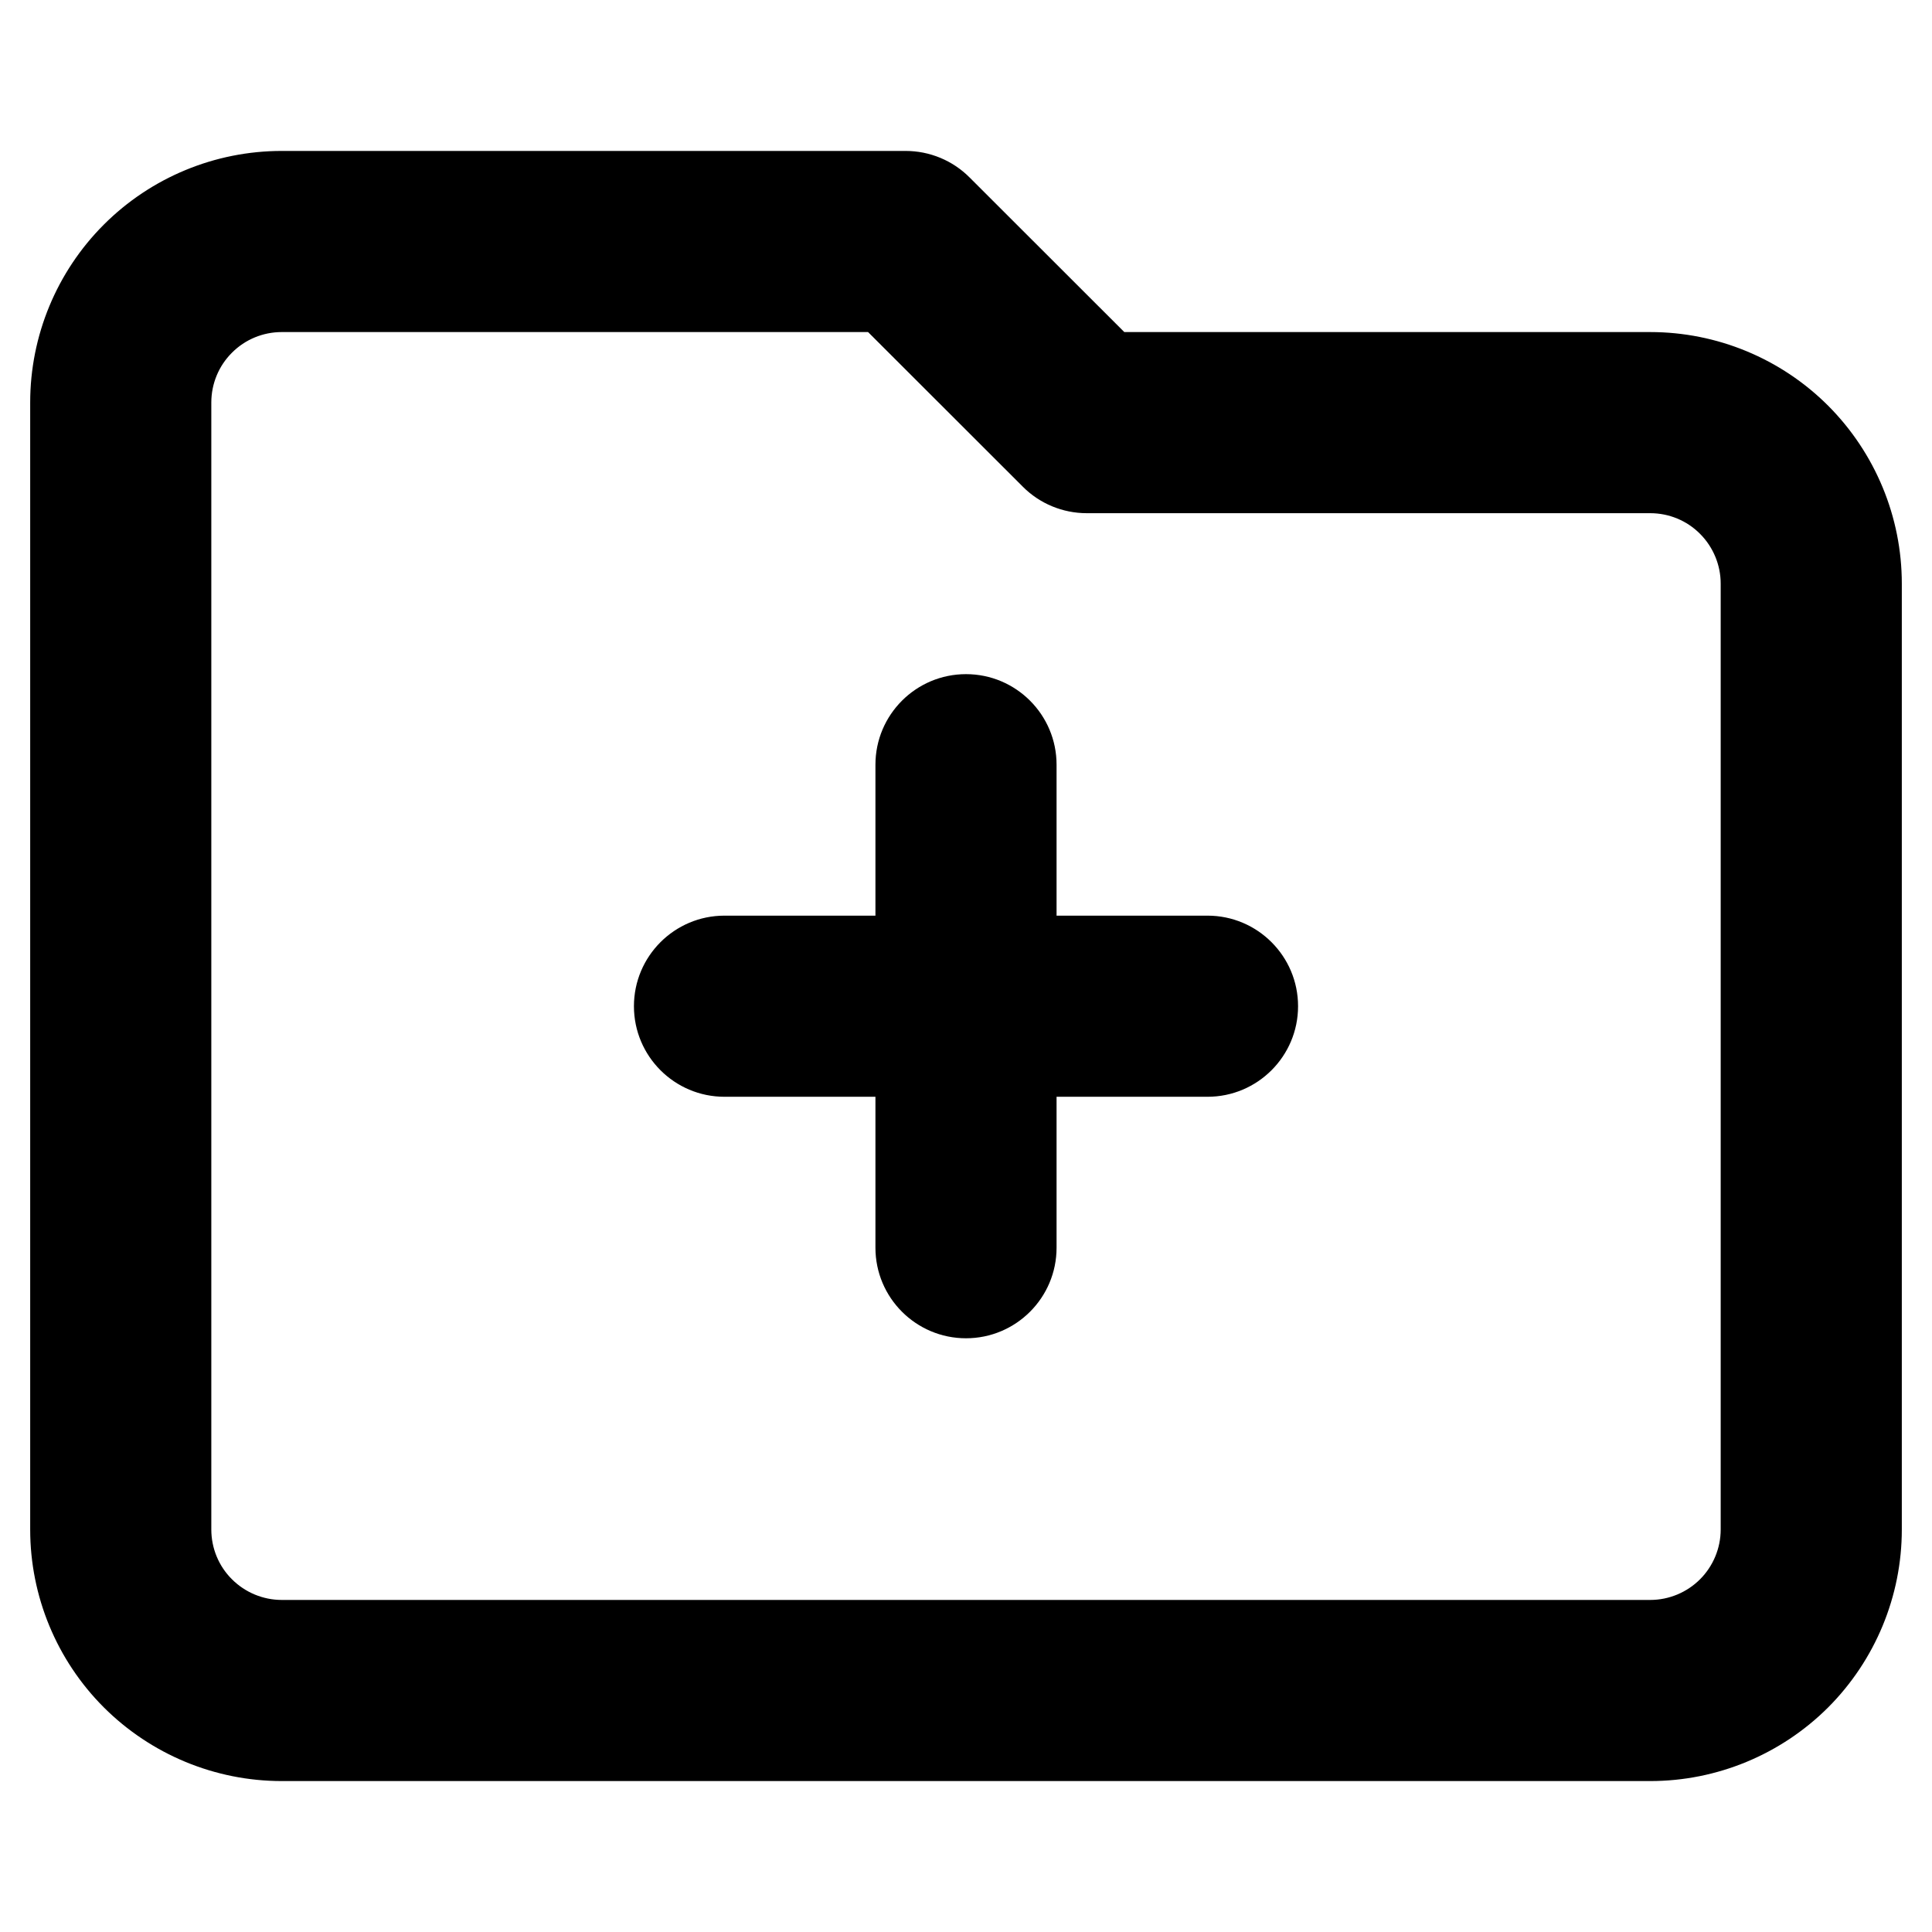<svg viewbox="0 0 16 16" width="16" height="16" fill="black" xmlns="http://www.w3.org/2000/svg">
 <g transform="translate(0.25, 1.25)">
  <path d="M7.75 4.333C8.164 4.333 8.5 4.669 8.5 5.083L8.5 6.333L9.75 6.333C10.164 6.333 10.5 6.669 10.5 7.083C10.5 7.497 10.164 7.833 9.75 7.833L8.5 7.833L8.5 9.083C8.5 9.497 8.164 9.833 7.75 9.833C7.336 9.833 7 9.497 7 9.083L7 7.833L5.75 7.833C5.336 7.833 5 7.497 5 7.083C5 6.669 5.336 6.333 5.75 6.333L7 6.333L7 5.083C7 4.669 7.336 4.333 7.75 4.333Z" fill-rule="NONZERO"></path>
  <path d="M0.61 0.61C1.001 0.219 1.531 0 2.083 0L7.25 0C7.449 0 7.64 0.079 7.78 0.22L9.061 1.5L13.417 1.5C13.969 1.5 14.499 1.719 14.89 2.11C15.28 2.501 15.5 3.031 15.5 3.583L15.5 11.417C15.5 11.969 15.28 12.499 14.89 12.89C14.499 13.28 13.969 13.5 13.417 13.5L2.083 13.5C1.531 13.5 1.001 13.28 0.61 12.89C0.219 12.499 0 11.969 0 11.417L0 2.083C0 1.531 0.219 1.001 0.61 0.61ZM2.083 1.5C1.929 1.5 1.78 1.561 1.671 1.671C1.561 1.78 1.5 1.929 1.5 2.083L1.5 11.417C1.5 11.571 1.561 11.72 1.671 11.829C1.78 11.938 1.929 12 2.083 12L13.417 12C13.571 12 13.72 11.938 13.829 11.829C13.938 11.72 14 11.571 14 11.417L14 3.583C14 3.429 13.938 3.28 13.829 3.171C13.72 3.061 13.571 3 13.417 3L8.75 3C8.551 3 8.36 2.921 8.22 2.78L6.939 1.5L2.083 1.5Z" fill-rule="EVENODD"></path>
 </g>
</svg>